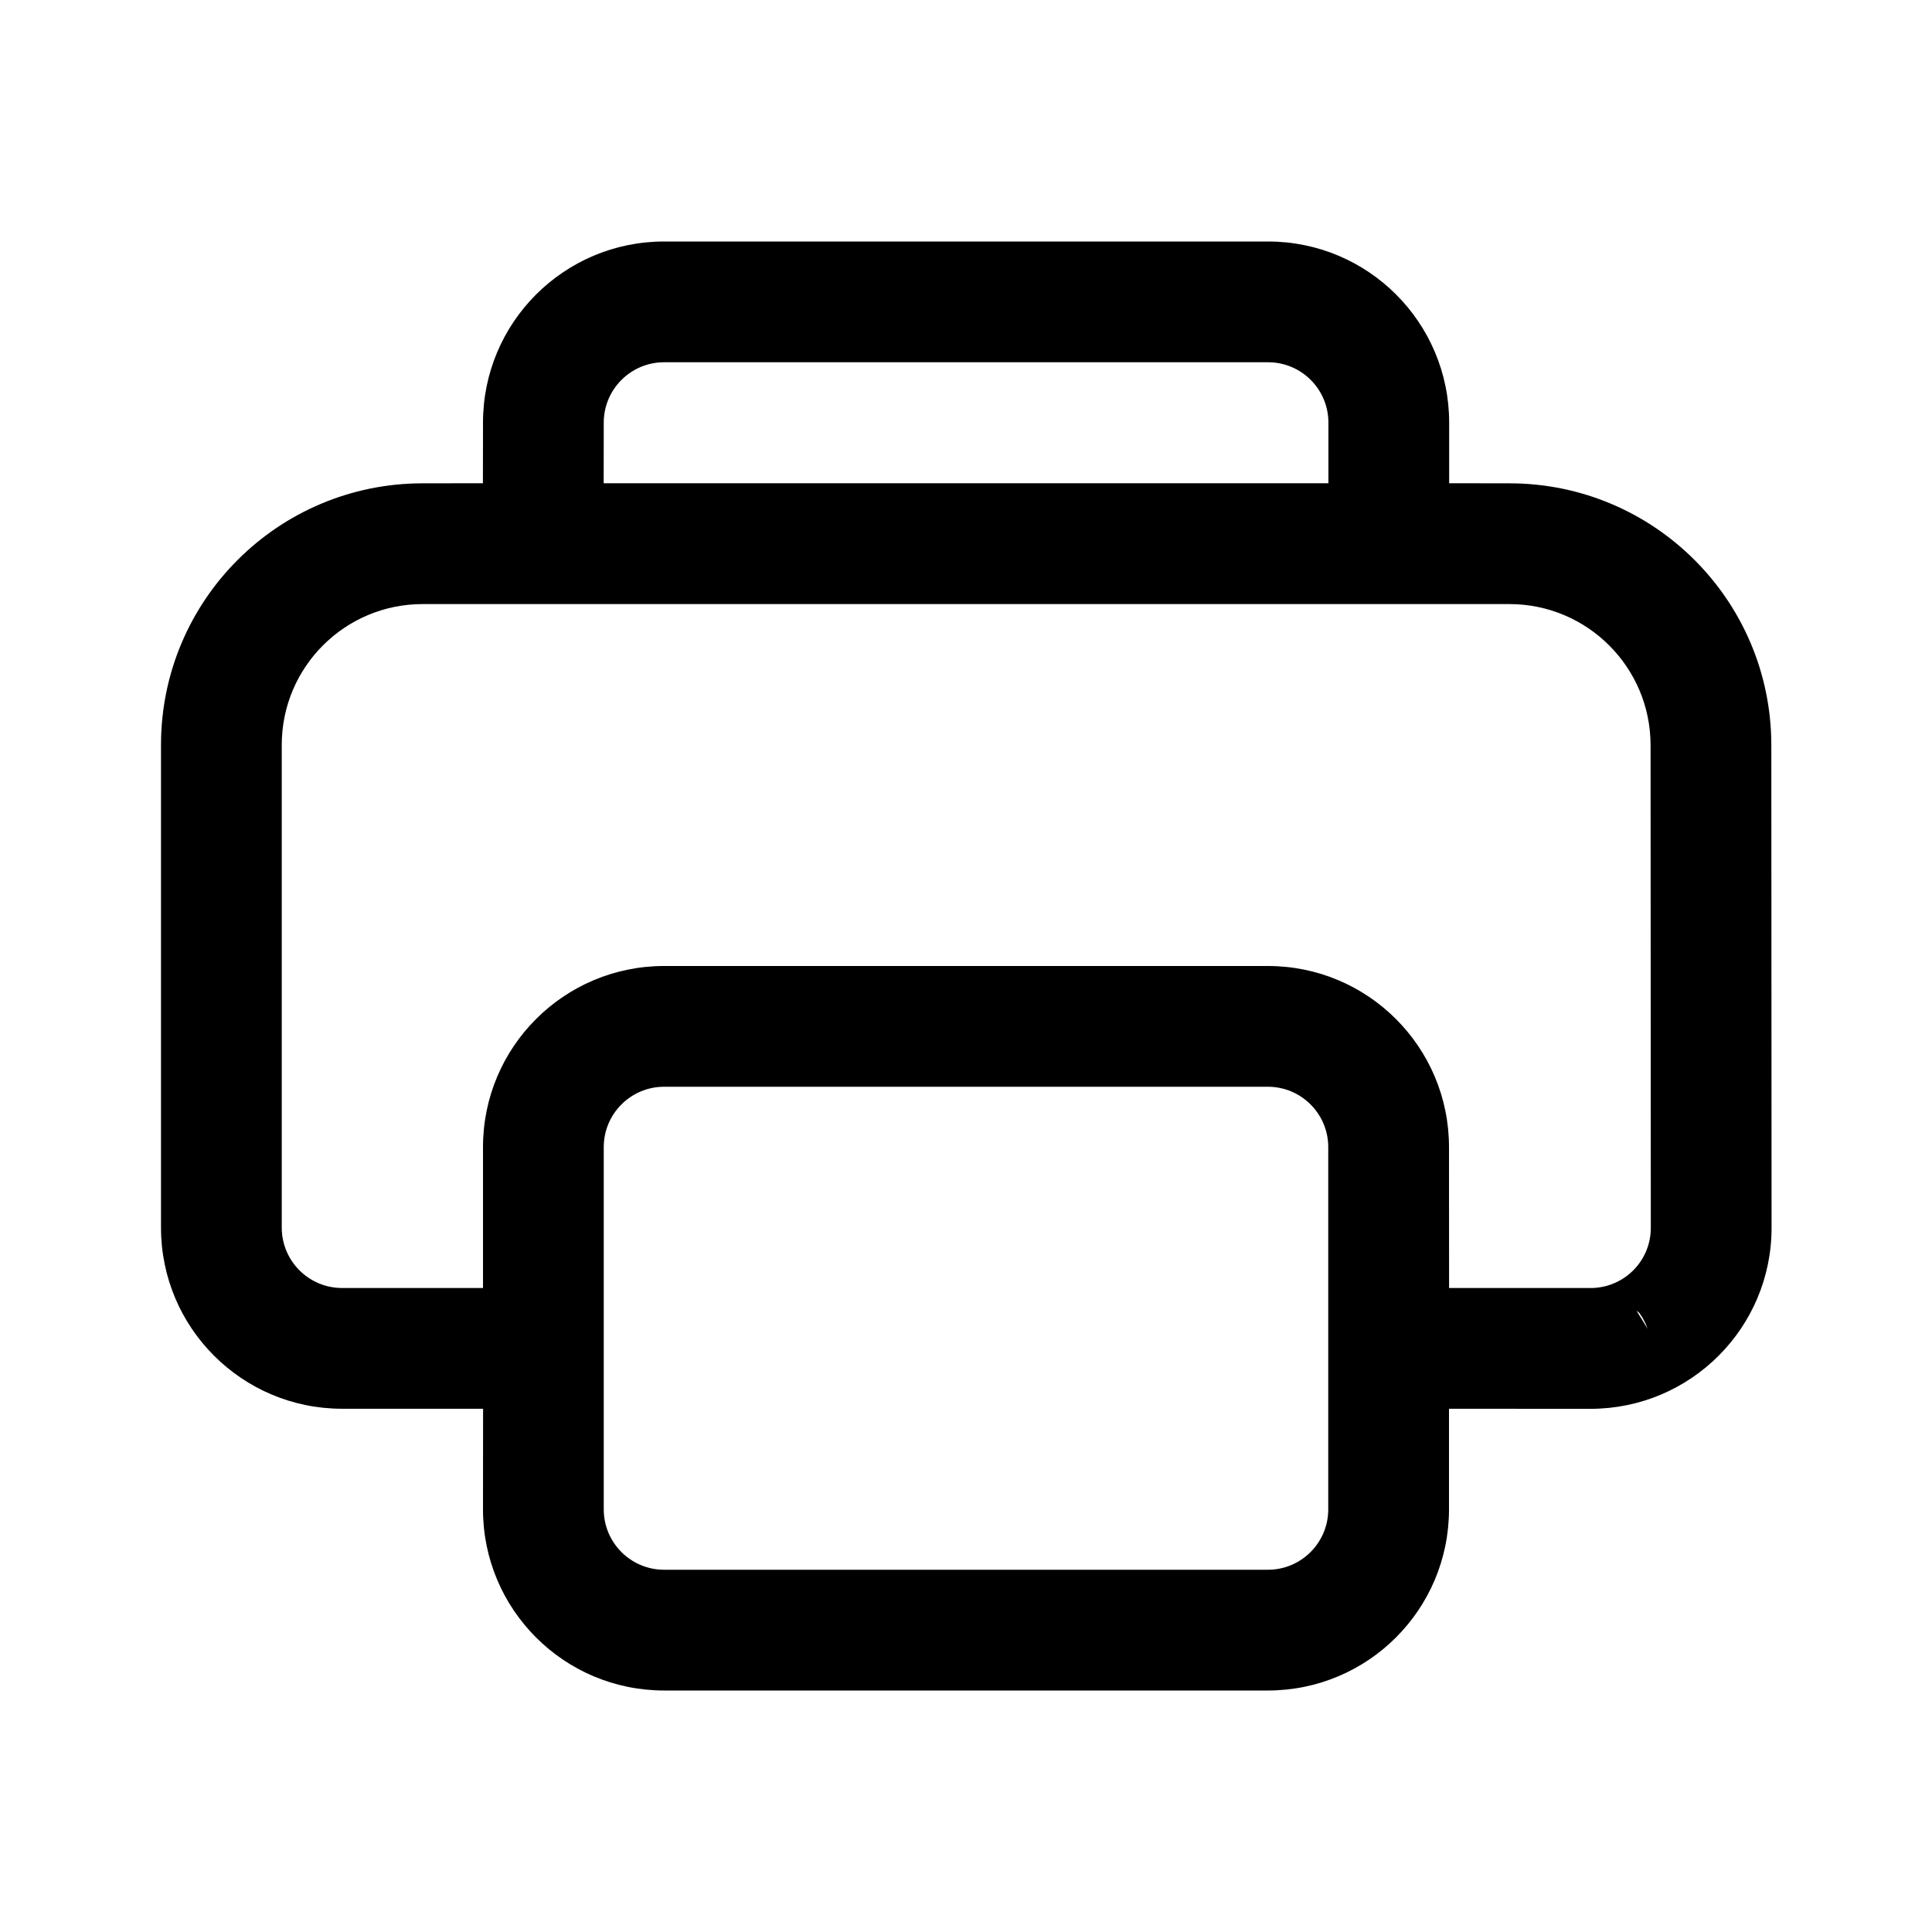 <?xml version="1.0" encoding="UTF-8"?>
<svg   viewBox="0 0 24 24" version="1.1" xmlns="http://www.w3.org/2000/svg" xmlns:xlink="http://www.w3.org/1999/xlink">
    <!-- Generator: Sketch 59.1 (86144) - https://sketch.com -->
    <title>ic_fluent_print_24_regular</title>
    <desc>Created with Sketch.</desc>
    <g id="🔍-Product-Icons" stroke="none" stroke-width="1" fill="none" fill-rule="evenodd">
        <g id="ic_fluent_print_24_regular" fill="currentColor" fill-rule="nonzero">
            <path d="M15.752,3 C16.995,3 18.002,4.007 18.002,5.25 L18.002,6.003 L18.752,6.004 C20.547,6.005 22.001,7.459 22.004,9.252 L22.007,15.25 C22.009,16.492 21.002,17.5 19.759,17.501 L18,17.5 L18,18.75 C18,19.993 16.993,21 15.75,21 L8.25,21 C7.007,21 6,19.993 6,18.75 L6.001,17.5 L4.25,17.5 C3.007,17.5 2,16.493 2,15.25 L2,9.254 C2,7.459 3.455,6.004 5.25,6.004 L5.999,6.003 L6,5.25 C6,4.007 7.007,3 8.25,3 L15.752,3 Z M15.75,13.5 L8.25,13.5 C7.836,13.5 7.5,13.836 7.5,14.25 L7.5,18.75 C7.5,19.164 7.836,19.5 8.25,19.5 L15.75,19.5 C16.164,19.5 16.5,19.164 16.5,18.75 L16.5,14.25 C16.5,13.836 16.164,13.5 15.75,13.5 Z M20.365,16.31 L20.329,16.282 L20.416,16.422 L20.416,16.422 L20.467,16.508 L20.441,16.441 L20.406,16.373 L20.406,16.373 L20.365,16.31 Z M18.752,7.504 L5.25,7.504 C4.284,7.504 3.5,8.287 3.5,9.254 L3.5,15.25 C3.5,15.664 3.836,16 4.25,16 L6,16 L6,14.25 C6,13.007 7.007,12 8.25,12 L15.75,12 C16.993,12 18,13.007 18,14.25 L18.001,16 L19.783,16 C20.186,15.987 20.508,15.657 20.507,15.251 L20.504,9.254 C20.502,8.288 19.718,7.505 18.752,7.504 Z M15.752,4.5 L8.25,4.5 C7.836,4.5 7.5,4.836 7.5,5.25 L7.499,6.003 L16.502,6.003 L16.502,5.25 C16.502,4.836 16.167,4.5 15.752,4.5 Z" id="🎨-Color"></path>
        </g>
    </g>
</svg>